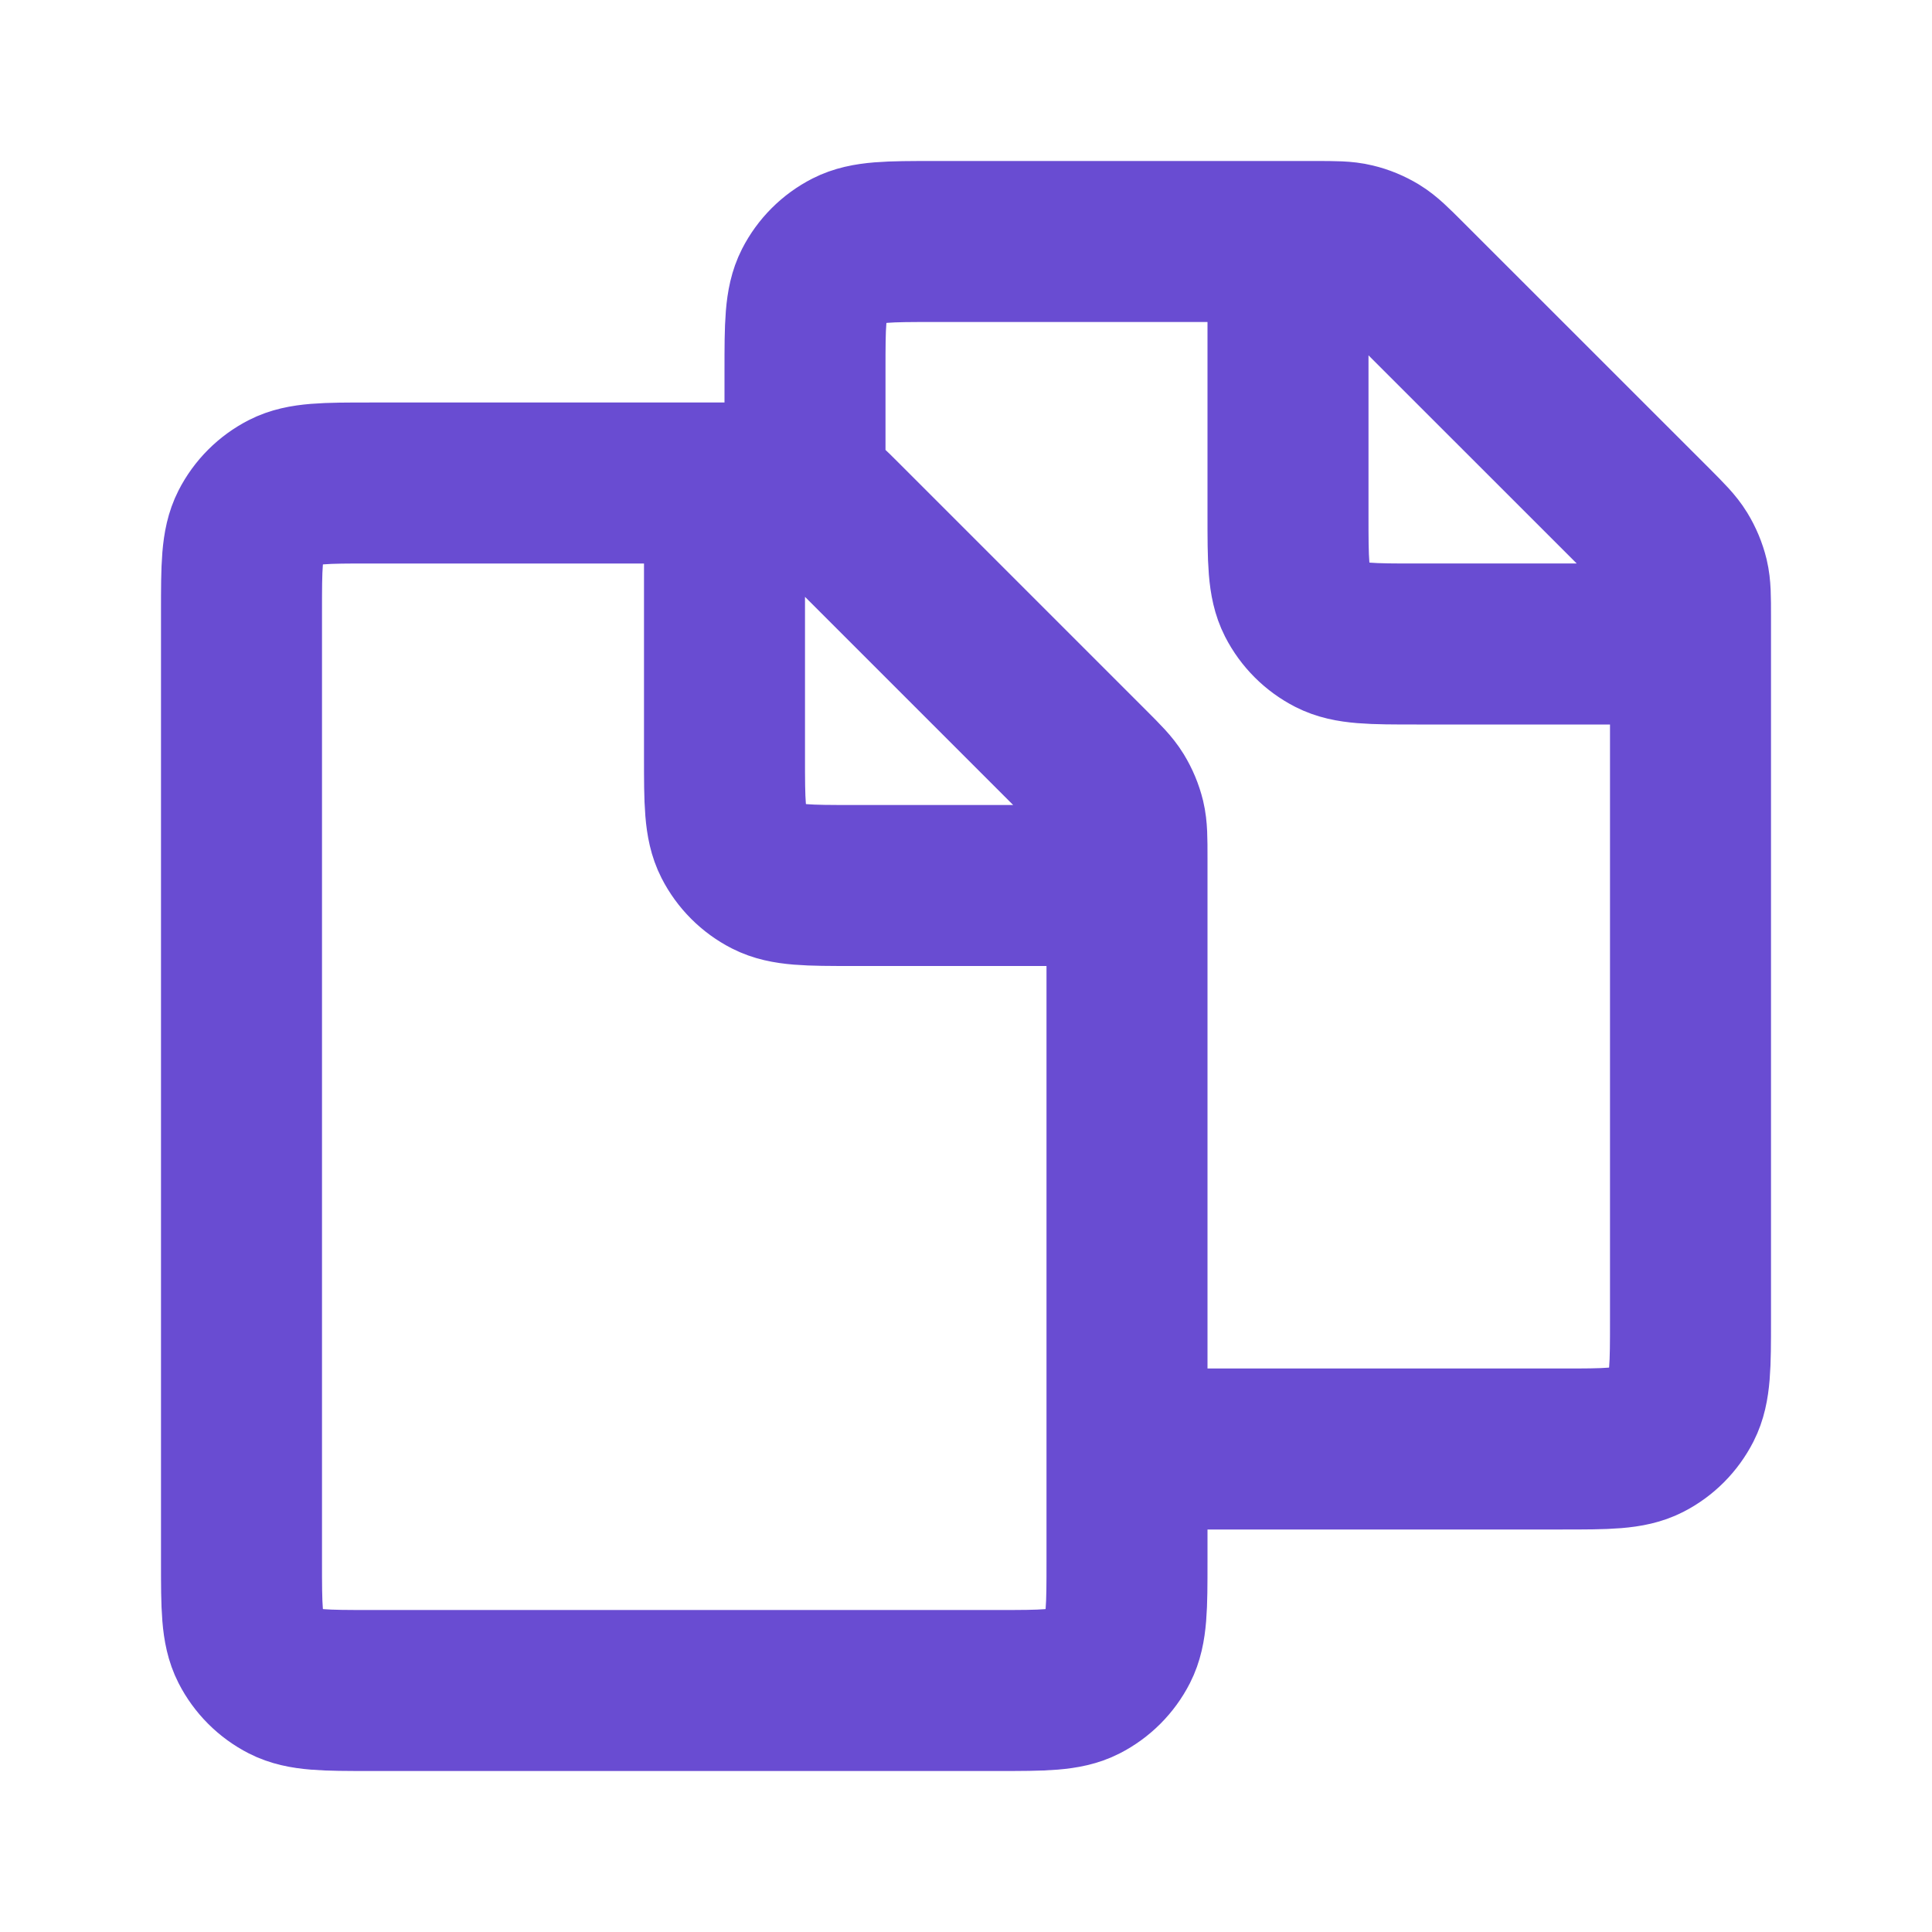 <svg width="24" height="24" viewBox="0 0 24 24" fill="none" xmlns="http://www.w3.org/2000/svg">
<path d="M9 6H9.337C9.581 6 9.704 6 9.819 6.028C9.921 6.052 10.019 6.093 10.108 6.147C10.209 6.209 10.296 6.296 10.469 6.469L13.531 9.531C13.704 9.704 13.79 9.79 13.852 9.891C13.907 9.981 13.948 10.079 13.973 10.181C14 10.295 14 10.415 14 10.655V18M9 6H4.6C4.04 6 3.76 6 3.546 6.109C3.358 6.205 3.205 6.358 3.109 6.546C3 6.76 3 7.04 3 7.6V19.4C3 19.96 3 20.24 3.109 20.454C3.205 20.642 3.358 20.795 3.546 20.891C3.76 21 4.039 21 4.598 21L12.401 21C12.96 21 13.241 21 13.454 20.891C13.642 20.795 13.795 20.642 13.891 20.454C14 20.24 14 19.96 14 19.4V18M9 6V9.4C9 9.96 9 10.24 9.109 10.454C9.205 10.642 9.358 10.795 9.546 10.891C9.76 11 10.039 11 10.598 11H14M10 6V4.6C10 4.04 10 3.76 10.109 3.546C10.205 3.358 10.358 3.205 10.546 3.109C10.76 3 11.04 3 11.6 3H16M16 3H16.337C16.581 3 16.704 3 16.819 3.028C16.921 3.052 17.019 3.093 17.108 3.147C17.209 3.209 17.296 3.296 17.469 3.469L20.532 6.531C20.704 6.704 20.79 6.79 20.852 6.891C20.907 6.981 20.948 7.079 20.973 7.181C21 7.295 21 7.416 21 7.655V16.4C21 16.96 21 17.24 20.891 17.454C20.795 17.642 20.643 17.795 20.455 17.891C20.241 18 19.961 18 19.402 18H14M16 3V6.4C16 6.96 16 7.24 16.109 7.454C16.205 7.642 16.358 7.795 16.546 7.891C16.76 8 17.039 8 17.598 8H21" stroke="#694CD2" stroke-width="2" stroke-linecap="round" stroke-linejoin="round"/>
</svg>

